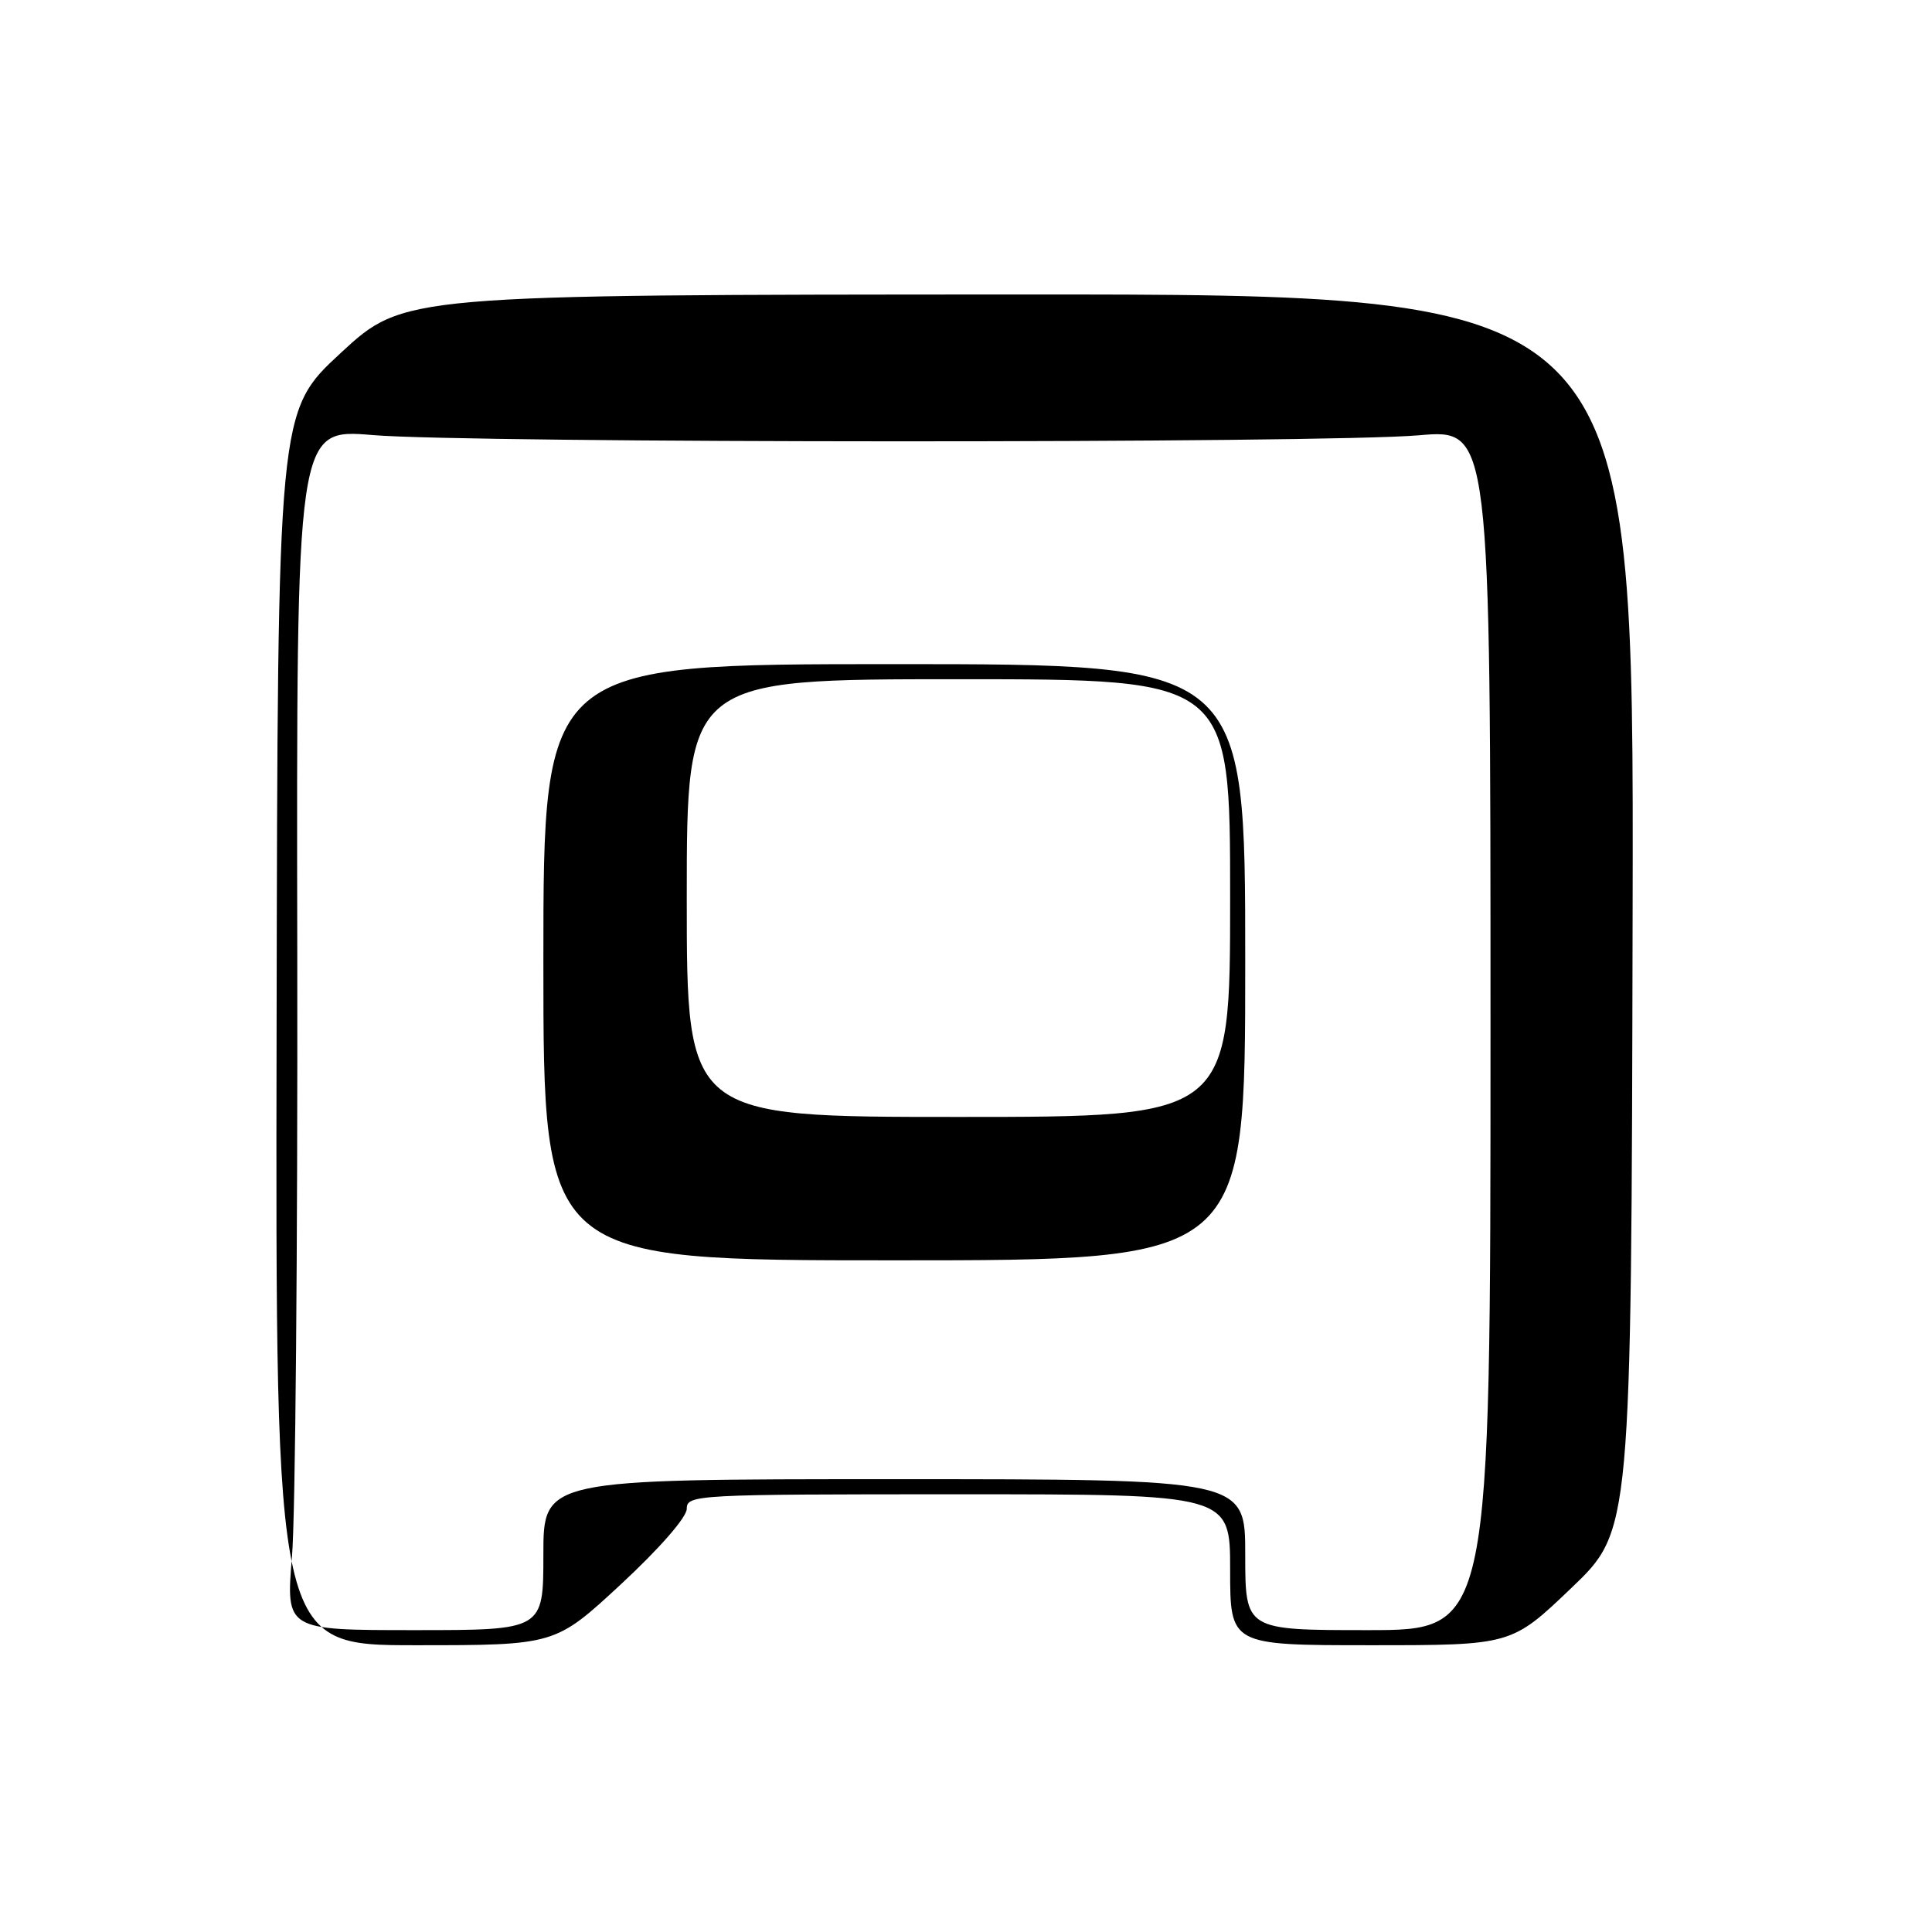 <?xml version="1.0" encoding="UTF-8" standalone="no"?>
<!DOCTYPE svg PUBLIC "-//W3C//DTD SVG 1.1//EN" "http://www.w3.org/Graphics/SVG/1.1/DTD/svg11.dtd" >
<svg xmlns="http://www.w3.org/2000/svg" xmlns:xlink="http://www.w3.org/1999/xlink" version="1.1" viewBox="0 0 256 256">
 <g >
 <path fill="currentColor"
d=" M 82.28 209.92 C 87.40 205.17 91.00 201.04 91.00 199.92 C 91.00 198.06 92.18 198.00 127.00 198.00 C 163.00 198.00 163.00 198.00 163.00 208.00 C 163.00 218.00 163.00 218.00 181.64 218.00 C 200.28 218.00 200.28 218.00 208.22 210.41 C 216.16 202.82 216.16 202.82 216.33 120.91 C 216.50 39.00 216.50 39.00 135.00 39.02 C 53.50 39.05 53.50 39.05 45.15 46.77 C 36.79 54.50 36.79 54.50 36.65 136.25 C 36.50 218.00 36.50 218.00 55.03 218.00 C 73.56 218.00 73.56 218.00 82.28 209.92 Z  M 38.69 206.25 C 39.14 200.89 39.45 165.07 39.39 126.65 C 39.27 56.80 39.27 56.80 49.39 57.65 C 62.38 58.74 175.49 58.76 188.00 57.68 C 197.50 56.85 197.50 56.85 197.50 136.43 C 197.50 216.00 197.50 216.00 181.25 216.00 C 165.00 216.00 165.00 216.00 165.00 206.00 C 165.00 196.00 165.00 196.00 118.50 196.00 C 72.00 196.00 72.00 196.00 72.00 206.00 C 72.00 216.00 72.00 216.00 54.94 216.00 C 37.88 216.00 37.88 216.00 38.69 206.25 Z  M 165.00 127.50 C 165.00 88.00 165.00 88.00 118.50 88.00 C 72.00 88.00 72.00 88.00 72.00 127.50 C 72.00 167.00 72.00 167.00 118.50 167.00 C 165.00 167.00 165.00 167.00 165.00 127.50 Z  M 91.00 119.00 C 91.00 90.00 91.00 90.00 127.00 90.00 C 163.00 90.00 163.00 90.00 163.00 119.00 C 163.00 148.00 163.00 148.00 127.00 148.00 C 91.00 148.00 91.00 148.00 91.00 119.00 Z "/>
</g>
</svg>